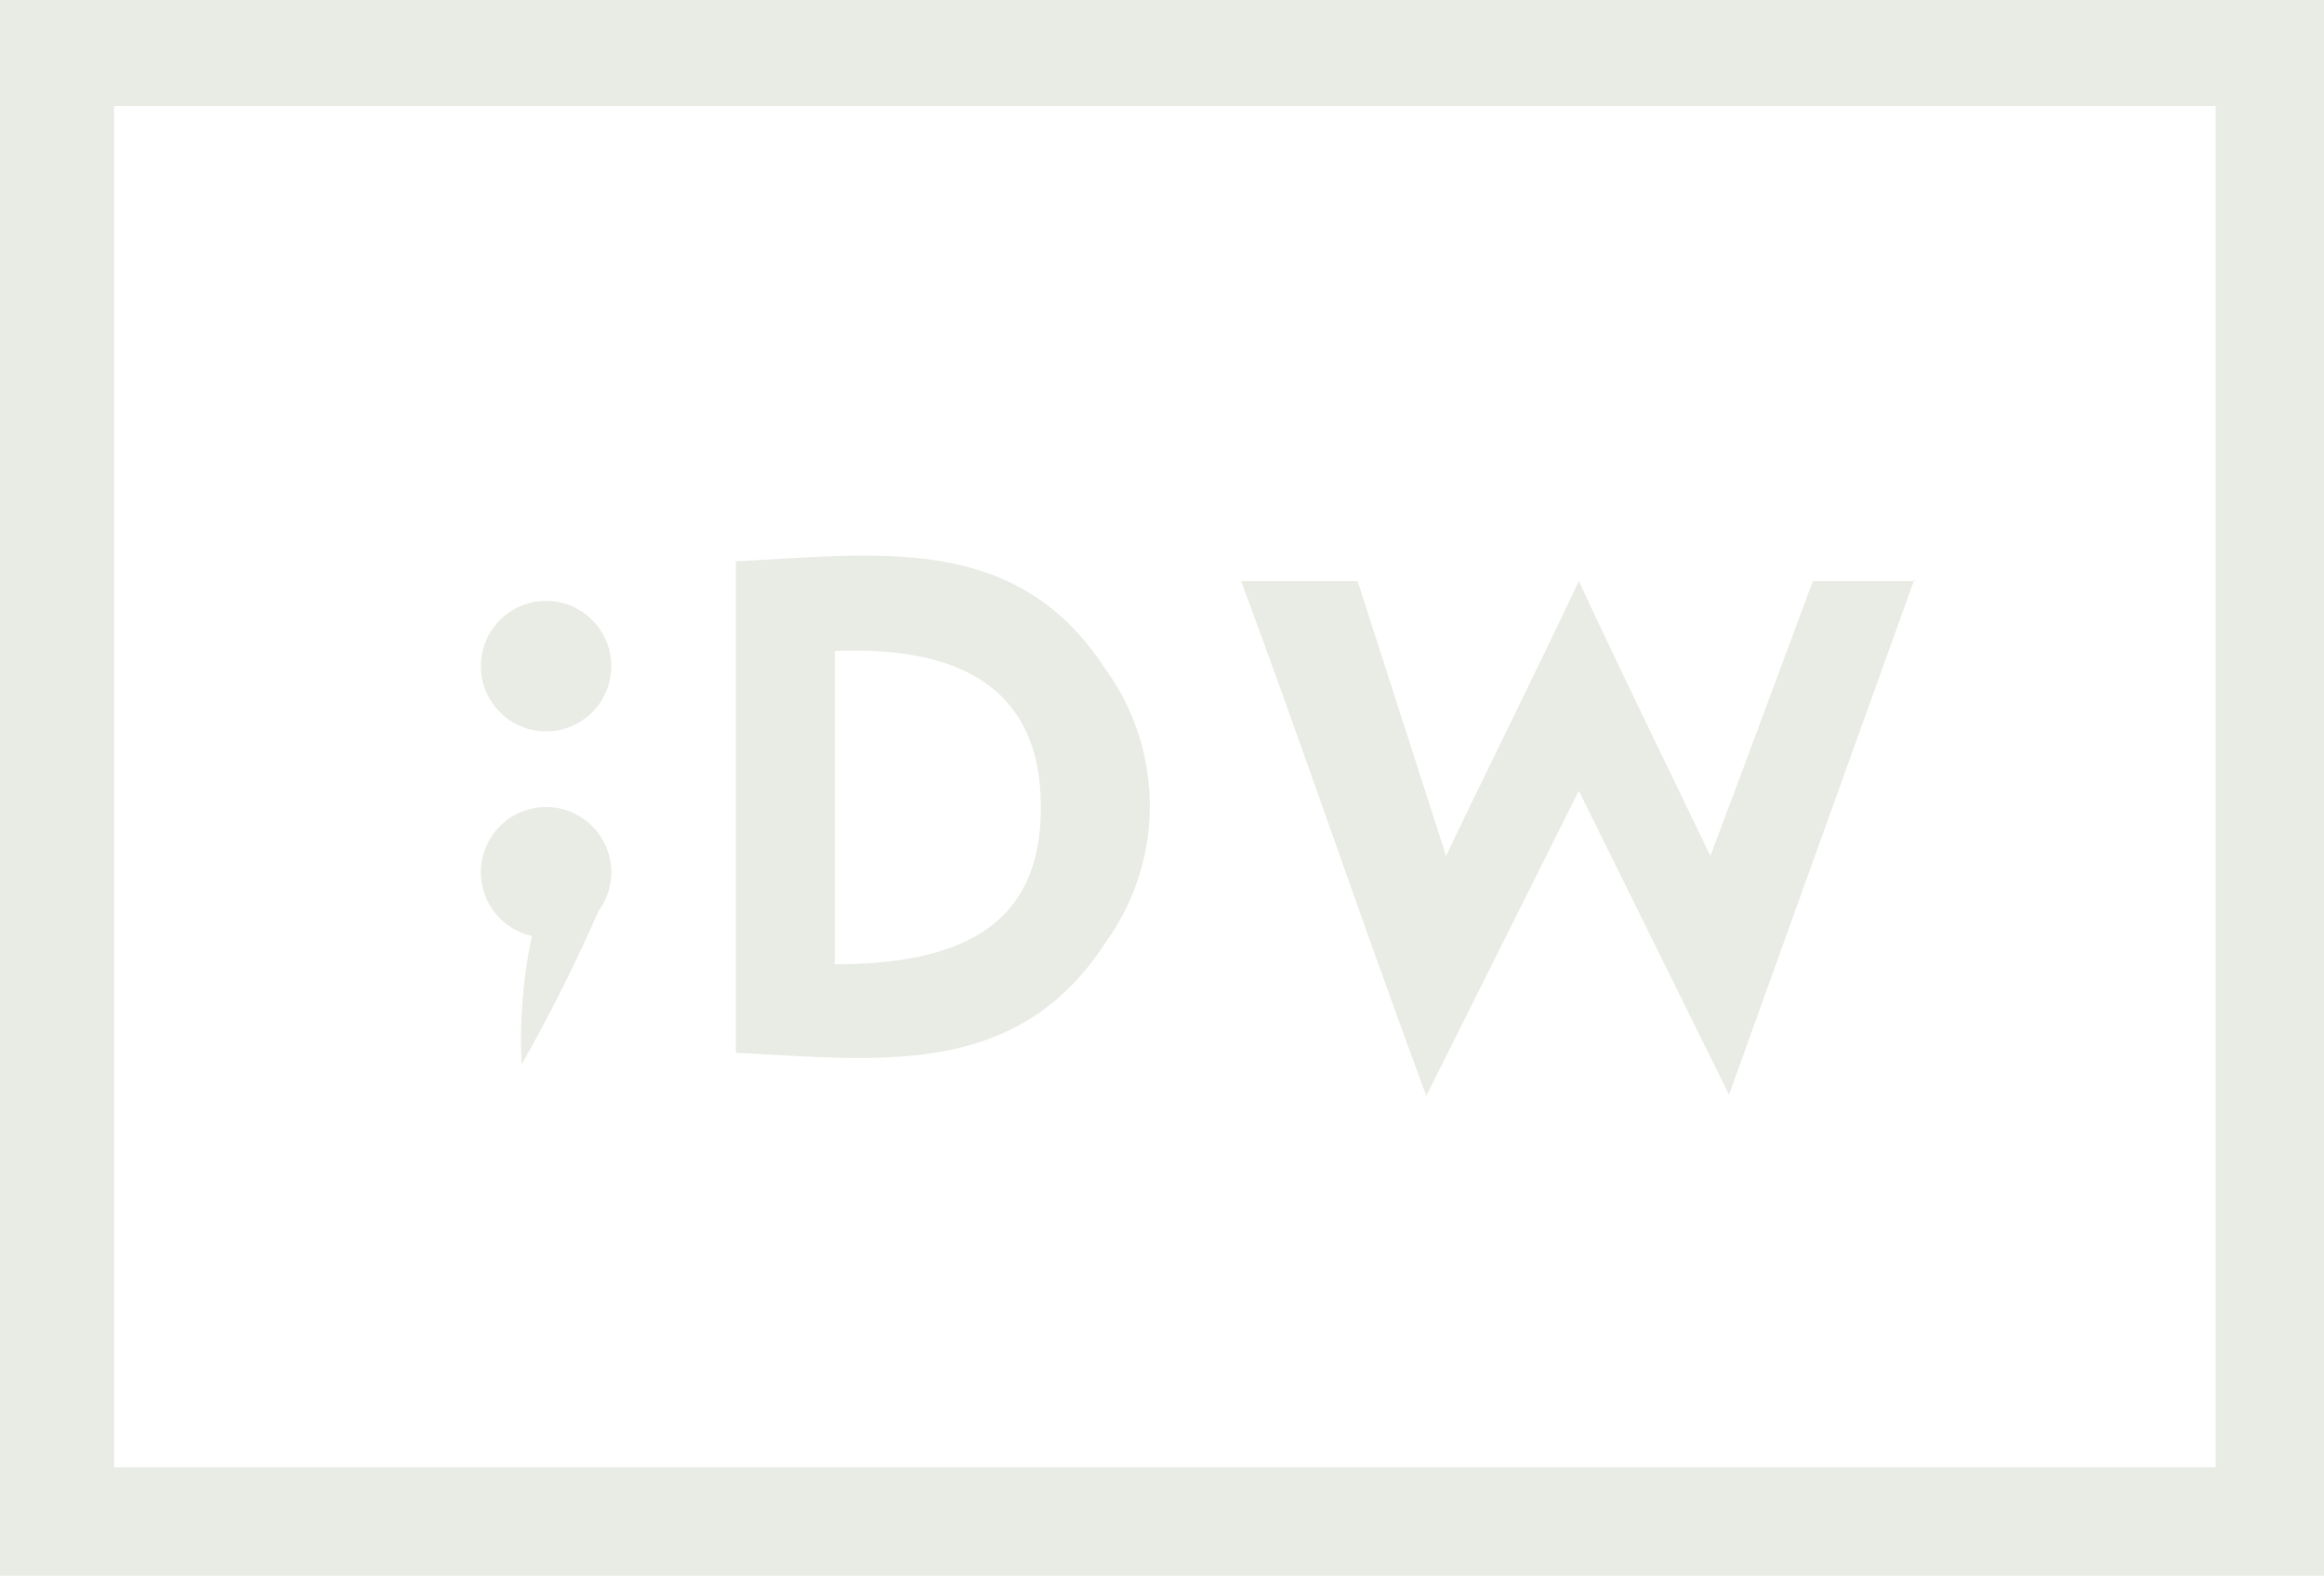 <svg id="DW" xmlns="http://www.w3.org/2000/svg" viewBox="0 0 19.96 13.53"><defs><style>.cls-1{fill:#e9ebe5;}</style></defs><title>zombie_selfie</title><path class="cls-1" d="M20,4.86V18.39H0V4.86H20Zm-0.93.91H1V17.46H19.05V5.77Z" transform="translate(-0.02 -4.86)"/><path class="cls-1" d="M16.46,9.84l-1.59,4.42-1.29-2.61-1.31,2.62c-0.57-1.54-1.08-3.05-1.59-4.42h1l0.76,2.36c0.38-.8.73-1.49,1.14-2.36,0.39,0.84.79,1.65,1.13,2.36,0.25-.66.88-2.36,0.88-2.36h0.88Z" transform="translate(-0.02 -4.86)"/><path class="cls-1" d="M6.34,9.68c1.22-.06,2.41-0.25,3.17.92a2,2,0,0,1,0,2.36c-0.76,1.17-1.95,1-3.17.94V9.68Zm0.85,0.77v2.69c1.21,0,1.77-.42,1.77-1.35S8.38,10.4,7.19,10.45Z" transform="translate(-0.02 -4.86)"/><path class="cls-1" d="M4.5,14a4.31,4.31,0,0,1,.13-1.28A1.17,1.17,0,0,1,4.5,12,0.52,0.52,0,0,1,5,12a0.64,0.64,0,0,1,.23.52A14.25,14.25,0,0,1,4.5,14Z" transform="translate(-0.02 -4.86)"/><circle class="cls-1" cx="4.69" cy="5.72" r="0.56"/><circle class="cls-1" cx="4.69" cy="7.49" r="0.56"/></svg>